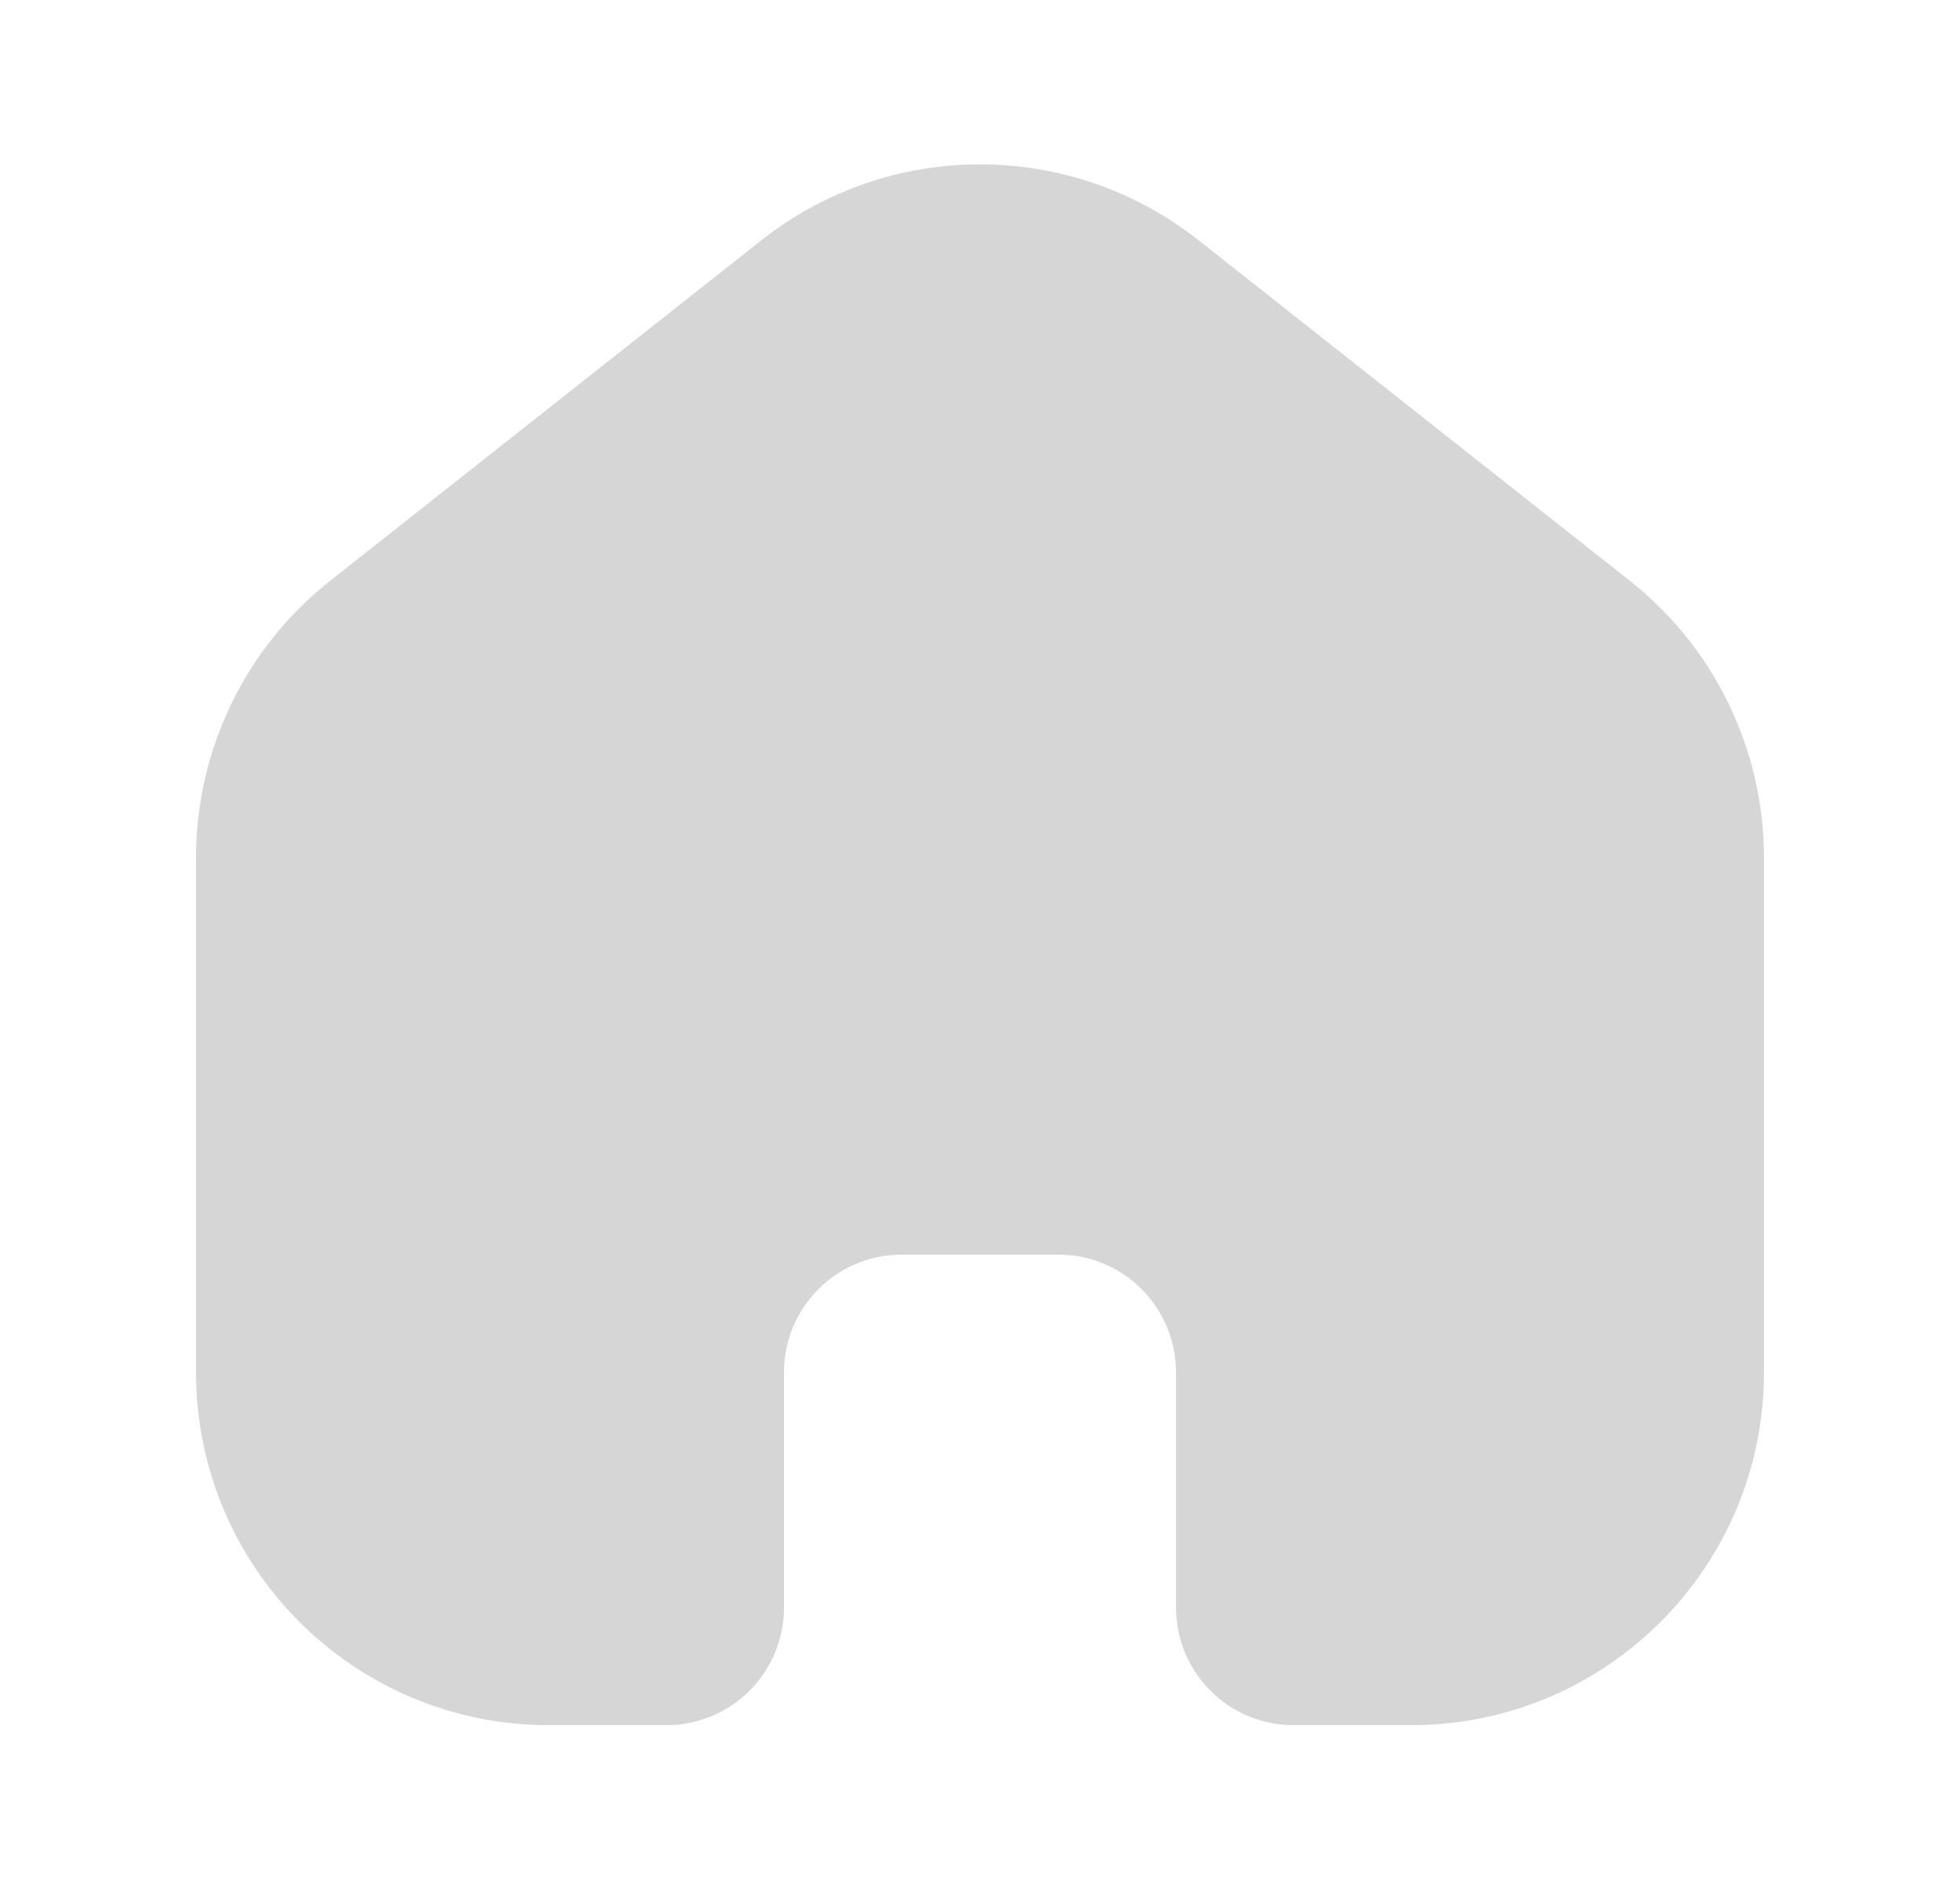 <svg width="25" height="24" viewBox="0 0 25 24" fill="none" xmlns="http://www.w3.org/2000/svg">
<path d="M3 10.938C3 9.714 3.561 8.557 4.521 7.799L10.021 3.457C11.475 2.309 13.525 2.309 14.979 3.457L20.479 7.799C21.439 8.557 22 9.714 22 10.938V17.5C22 19.709 20.209 21.5 18 21.5H16.5C15.948 21.5 15.5 21.052 15.5 20.5V17.5C15.5 16.395 14.605 15.5 13.5 15.5H11.5C10.395 15.5 9.5 16.395 9.5 17.5V20.5C9.5 21.052 9.052 21.5 8.5 21.5H7C4.791 21.5 3 19.709 3 17.5L3 10.938Z" fill="#D6D6D6" stroke="#D6D6D6"/>
</svg>
